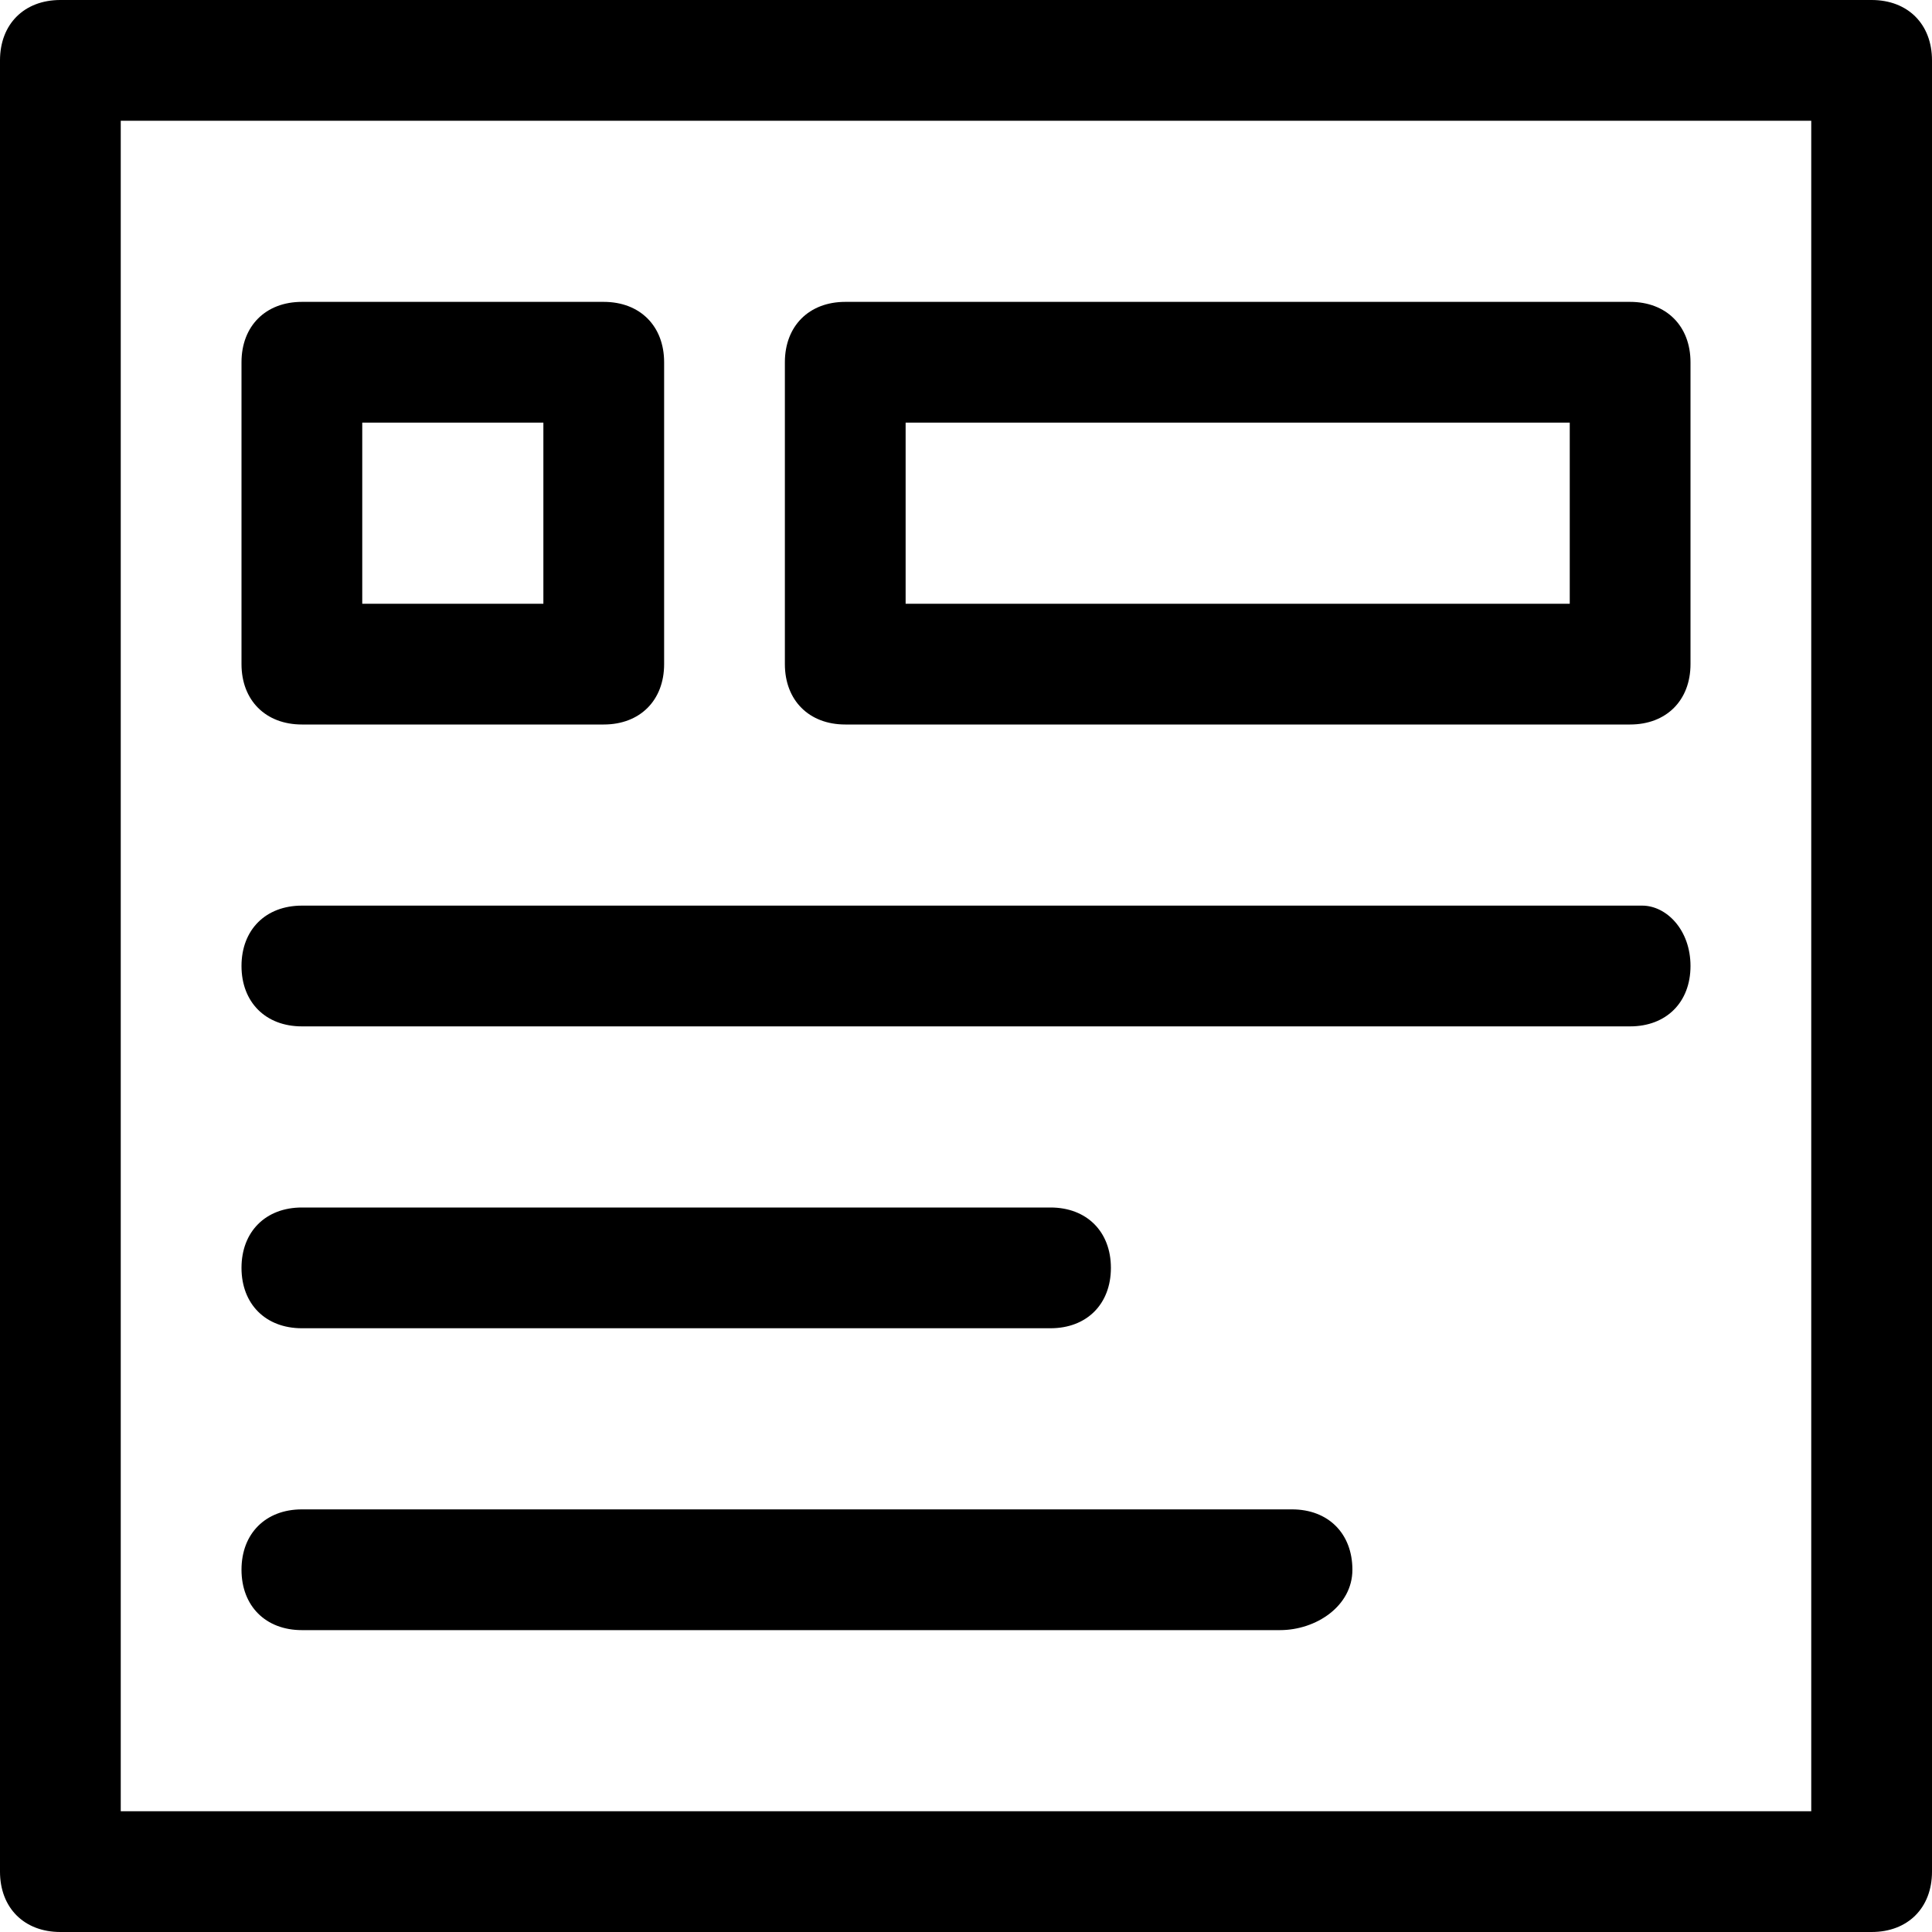 <?xml version="1.0" standalone="no"?>
<!DOCTYPE svg PUBLIC "-//W3C//DTD SVG 1.1//EN" "http://www.w3.org/Graphics/SVG/1.1/DTD/svg11.dtd"><svg t="1565264783484"
    class="icon" viewBox="0 0 1024 1024" version="1.1" xmlns="http://www.w3.org/2000/svg" p-id="18985"
    xmlns:xlink="http://www.w3.org/1999/xlink" width="200" height="200">
    <defs>
        <style type="text/css"></style>
    </defs>
    <path
        d="M992 1024H32c-19.2 0-32-12.8-32-32V32C0 12.8 12.8 0 32 0h960c19.2 0 32 12.8 32 32v960c0 19.2-12.8 32-32 32zM64 960h896V64H64v896z"
        p-id="18986"></path>
    <path
        d="M320 384H160c-19.2 0-32-12.8-32-32V192c0-19.2 12.8-32 32-32H320c19.2 0 32 12.8 32 32v160c0 19.2-12.8 32-32 32zM192 320h96V224H192V320zM864 384H448c-19.2 0-32-12.8-32-32V192c0-19.2 12.8-32 32-32h416c19.2 0 32 12.8 32 32v160c0 19.2-12.8 32-32 32z m-384-64H832V224H480V320zM864 544h-704c-19.2 0-32-12.8-32-32s12.8-32 32-32h710.4c12.8 0 25.6 12.8 25.6 32s-12.8 32-32 32zM556.8 704H160c-19.2 0-32-12.8-32-32s12.8-32 32-32h396.8c19.2 0 32 12.8 32 32s-12.8 32-32 32zM678.4 864H160c-19.2 0-32-12.8-32-32s12.8-32 32-32h524.8c19.2 0 32 12.8 32 32s-19.2 32-38.4 32z"
        p-id="18987"></path>
</svg>